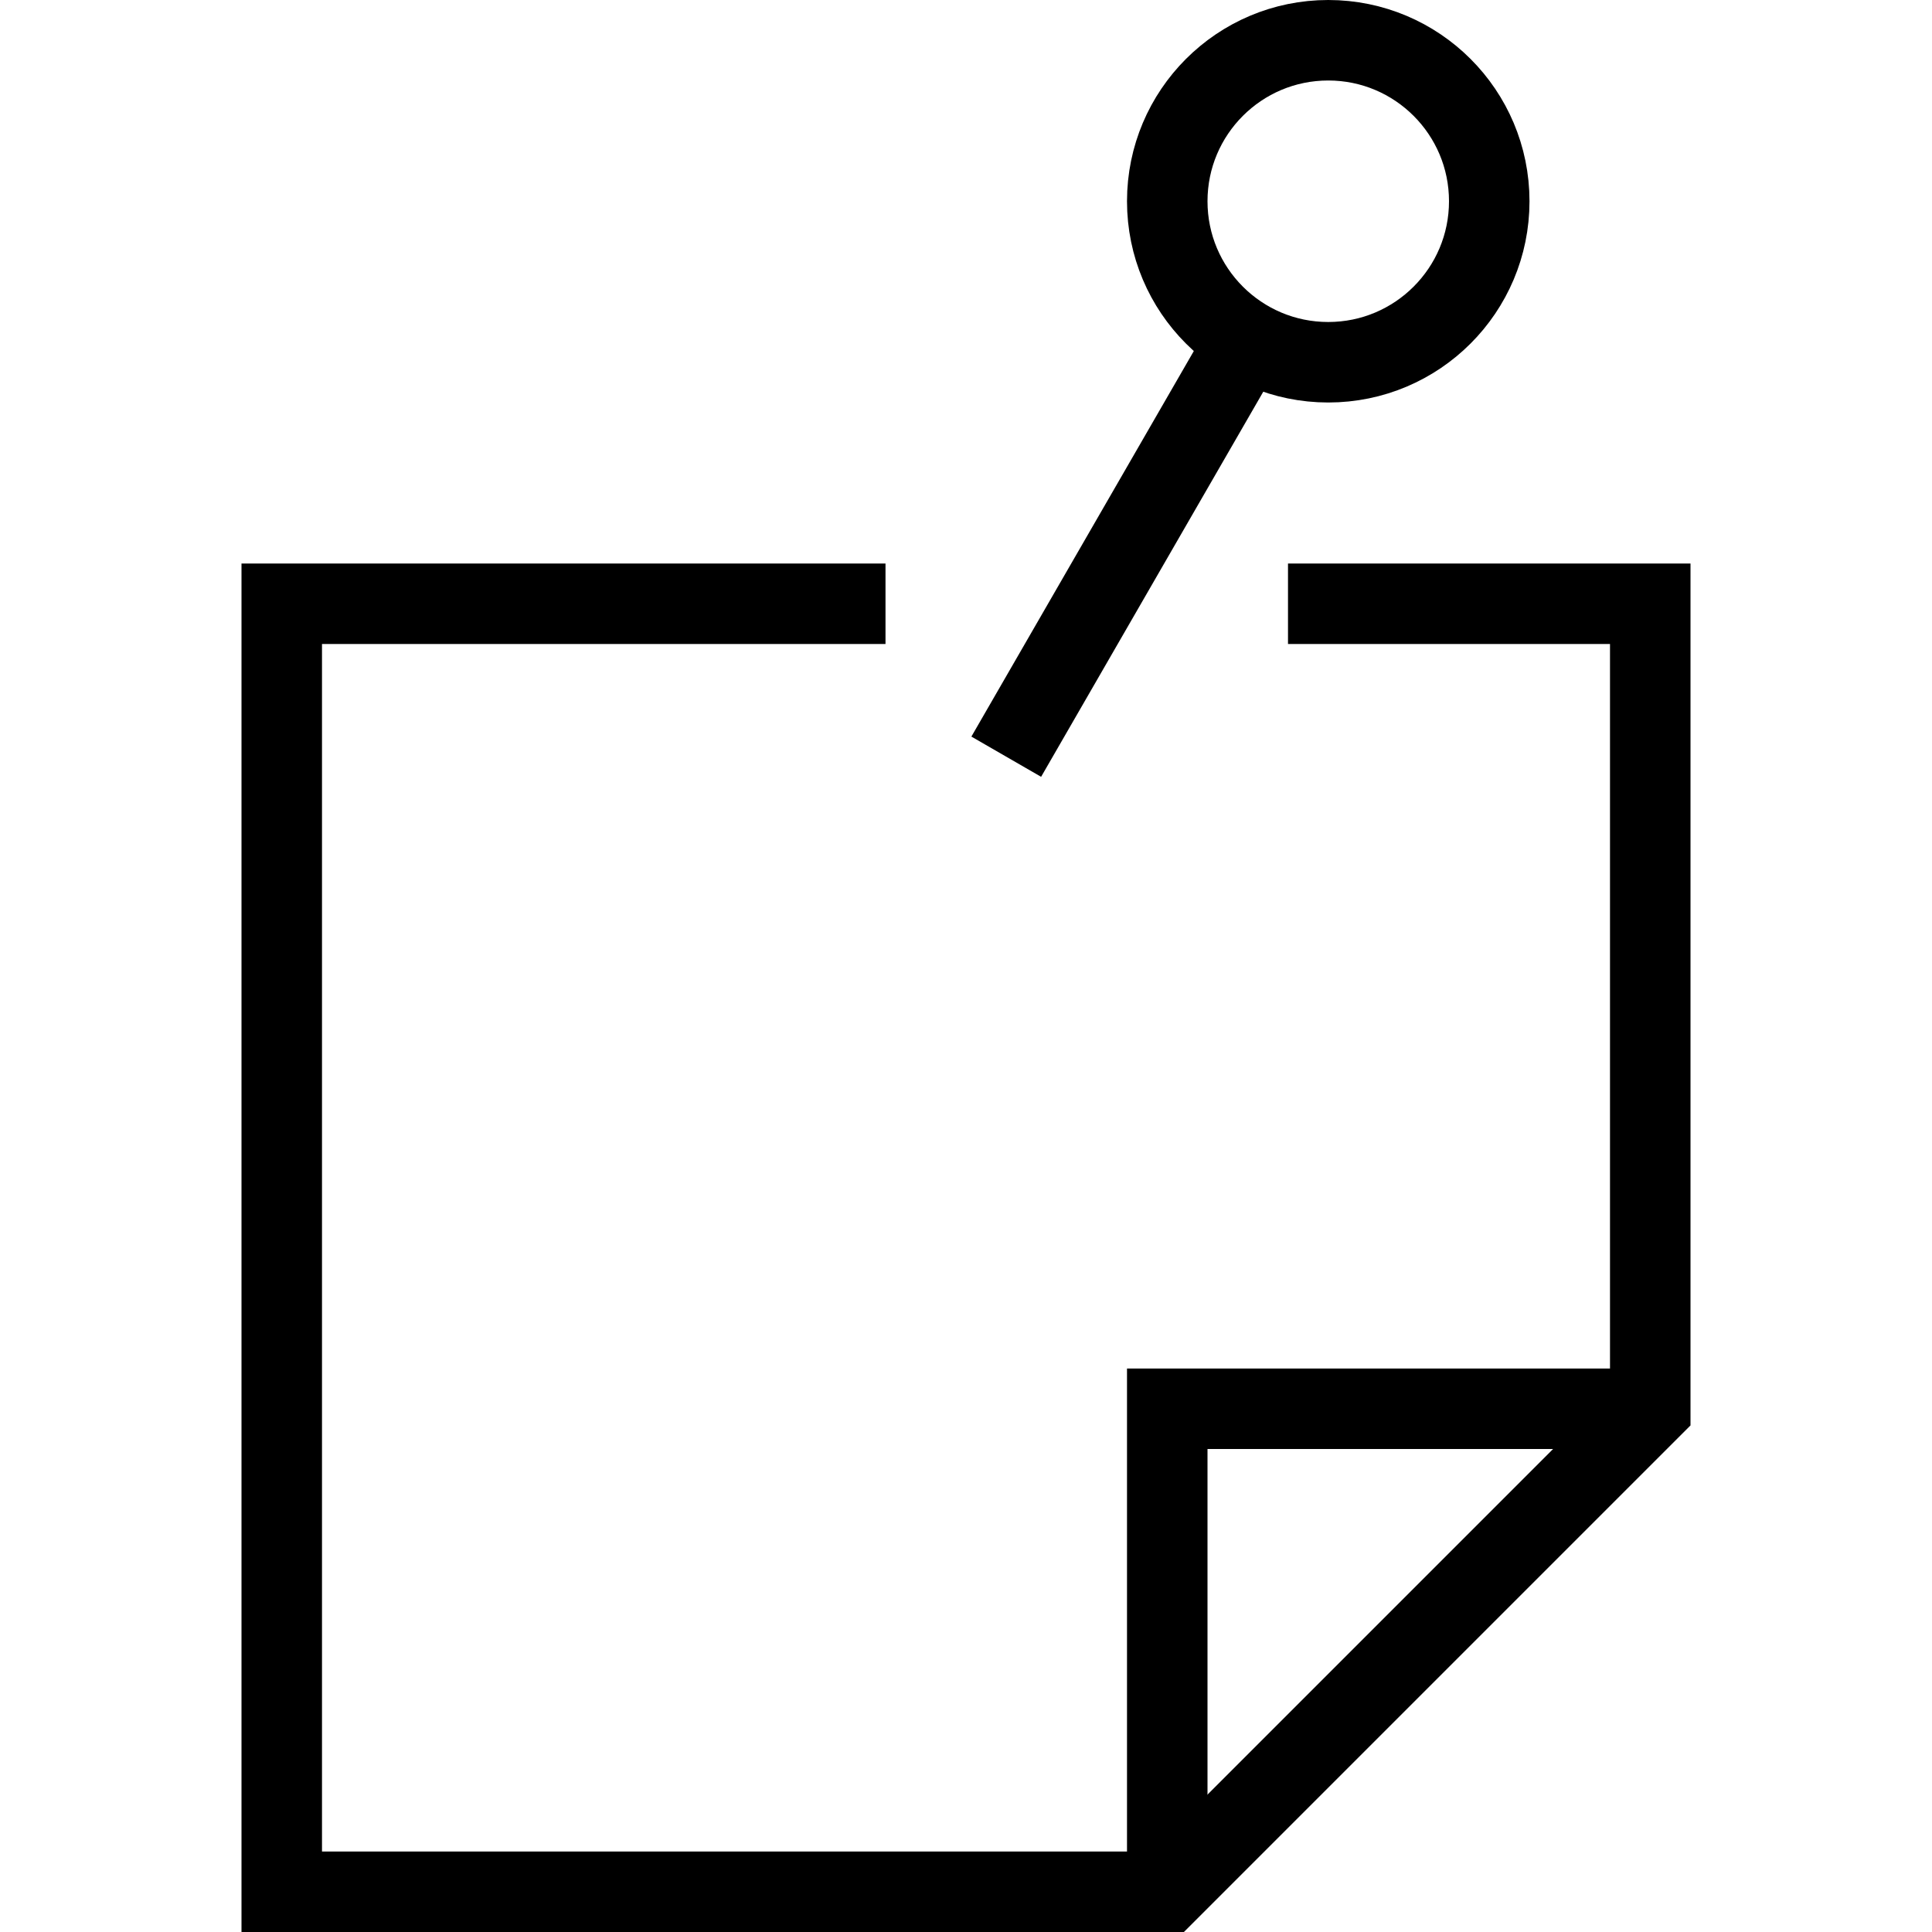 <svg width="24" height="24" viewBox="0 0 24 24" version="1.1" xmlns="http://www.w3.org/2000/svg">
    <title>
        status-update-small
    </title>
    <g stroke="currentColor" stroke-width="1" fill="none" fill-rule="evenodd">
        <path d="M16 7.5L20.5 7.5 20.5 17.5 14.5 23.5 3.5 23.5 3.5 7.5 11 7.5"/>
        <path d="M20.5,17.5 L14.5,17.5 L14.5,23.5 M15.5,4.2 L12.5,9.4"/>
        <circle cx="16.5" cy="2.5" r="2"/>
    </g>
</svg>
